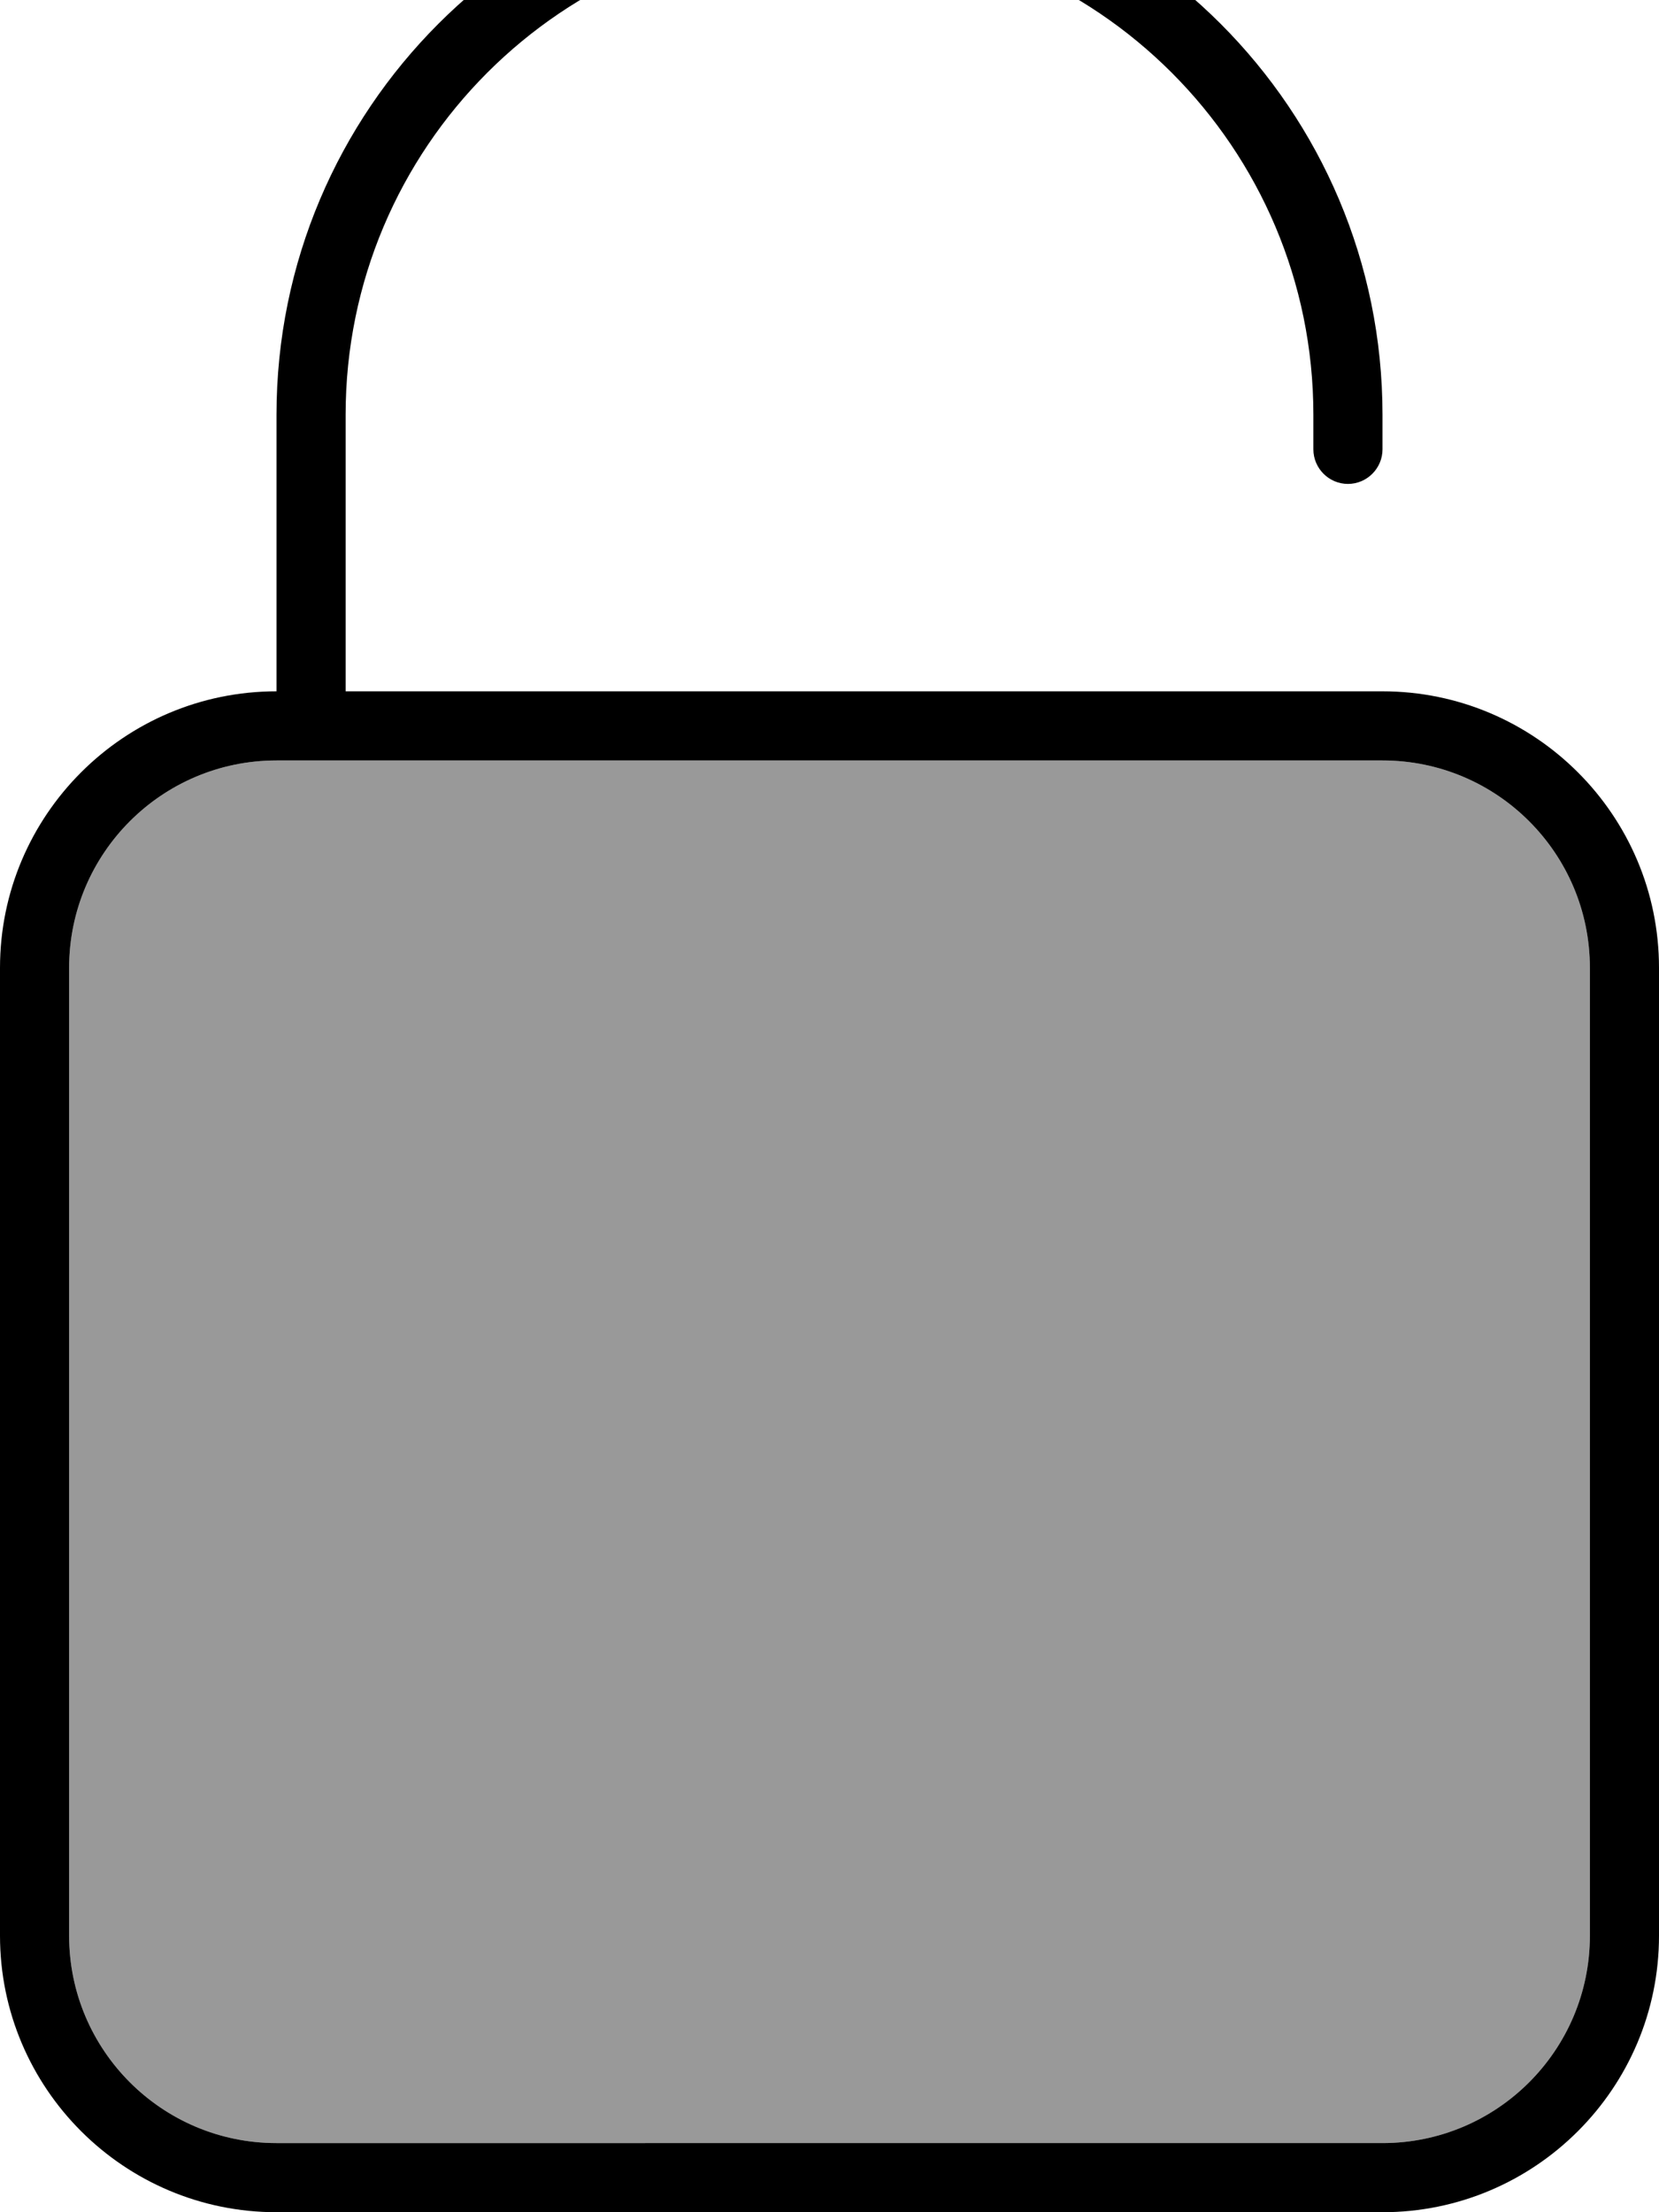 <svg xmlns="http://www.w3.org/2000/svg" viewBox="0 0 384 512"><!--! Font Awesome Pro 7.0.1 by @fontawesome - https://fontawesome.com License - https://fontawesome.com/license (Commercial License) Copyright 2025 Fonticons, Inc. --><path opacity=".4" fill="currentColor" d="M16 224l0 224c0 26.5 21.5 48 48 48l256 0c26.5 0 48-21.5 48-48l0-224c0-26.5-21.5-48-48-48L64 176c-26.5 0-48 21.5-48 48z"/><path fill="currentColor" d="M80 96C80 34.2 130.1-16 192-16S304 34.2 304 96l0 8c0 4.4 3.6 8 8 8s8-3.6 8-8l0-8c0-70.7-57.3-128-128-128S64 25.3 64 96l0 64c-35.3 0-64 28.7-64 64L0 448c0 35.3 28.7 64 64 64l256 0c35.3 0 64-28.7 64-64l0-224c0-35.3-28.7-64-64-64l-240 0 0-64zM64 176l256 0c26.5 0 48 21.5 48 48l0 224c0 26.5-21.5 48-48 48L64 496c-26.5 0-48-21.5-48-48l0-224c0-26.5 21.5-48 48-48z"/></svg>